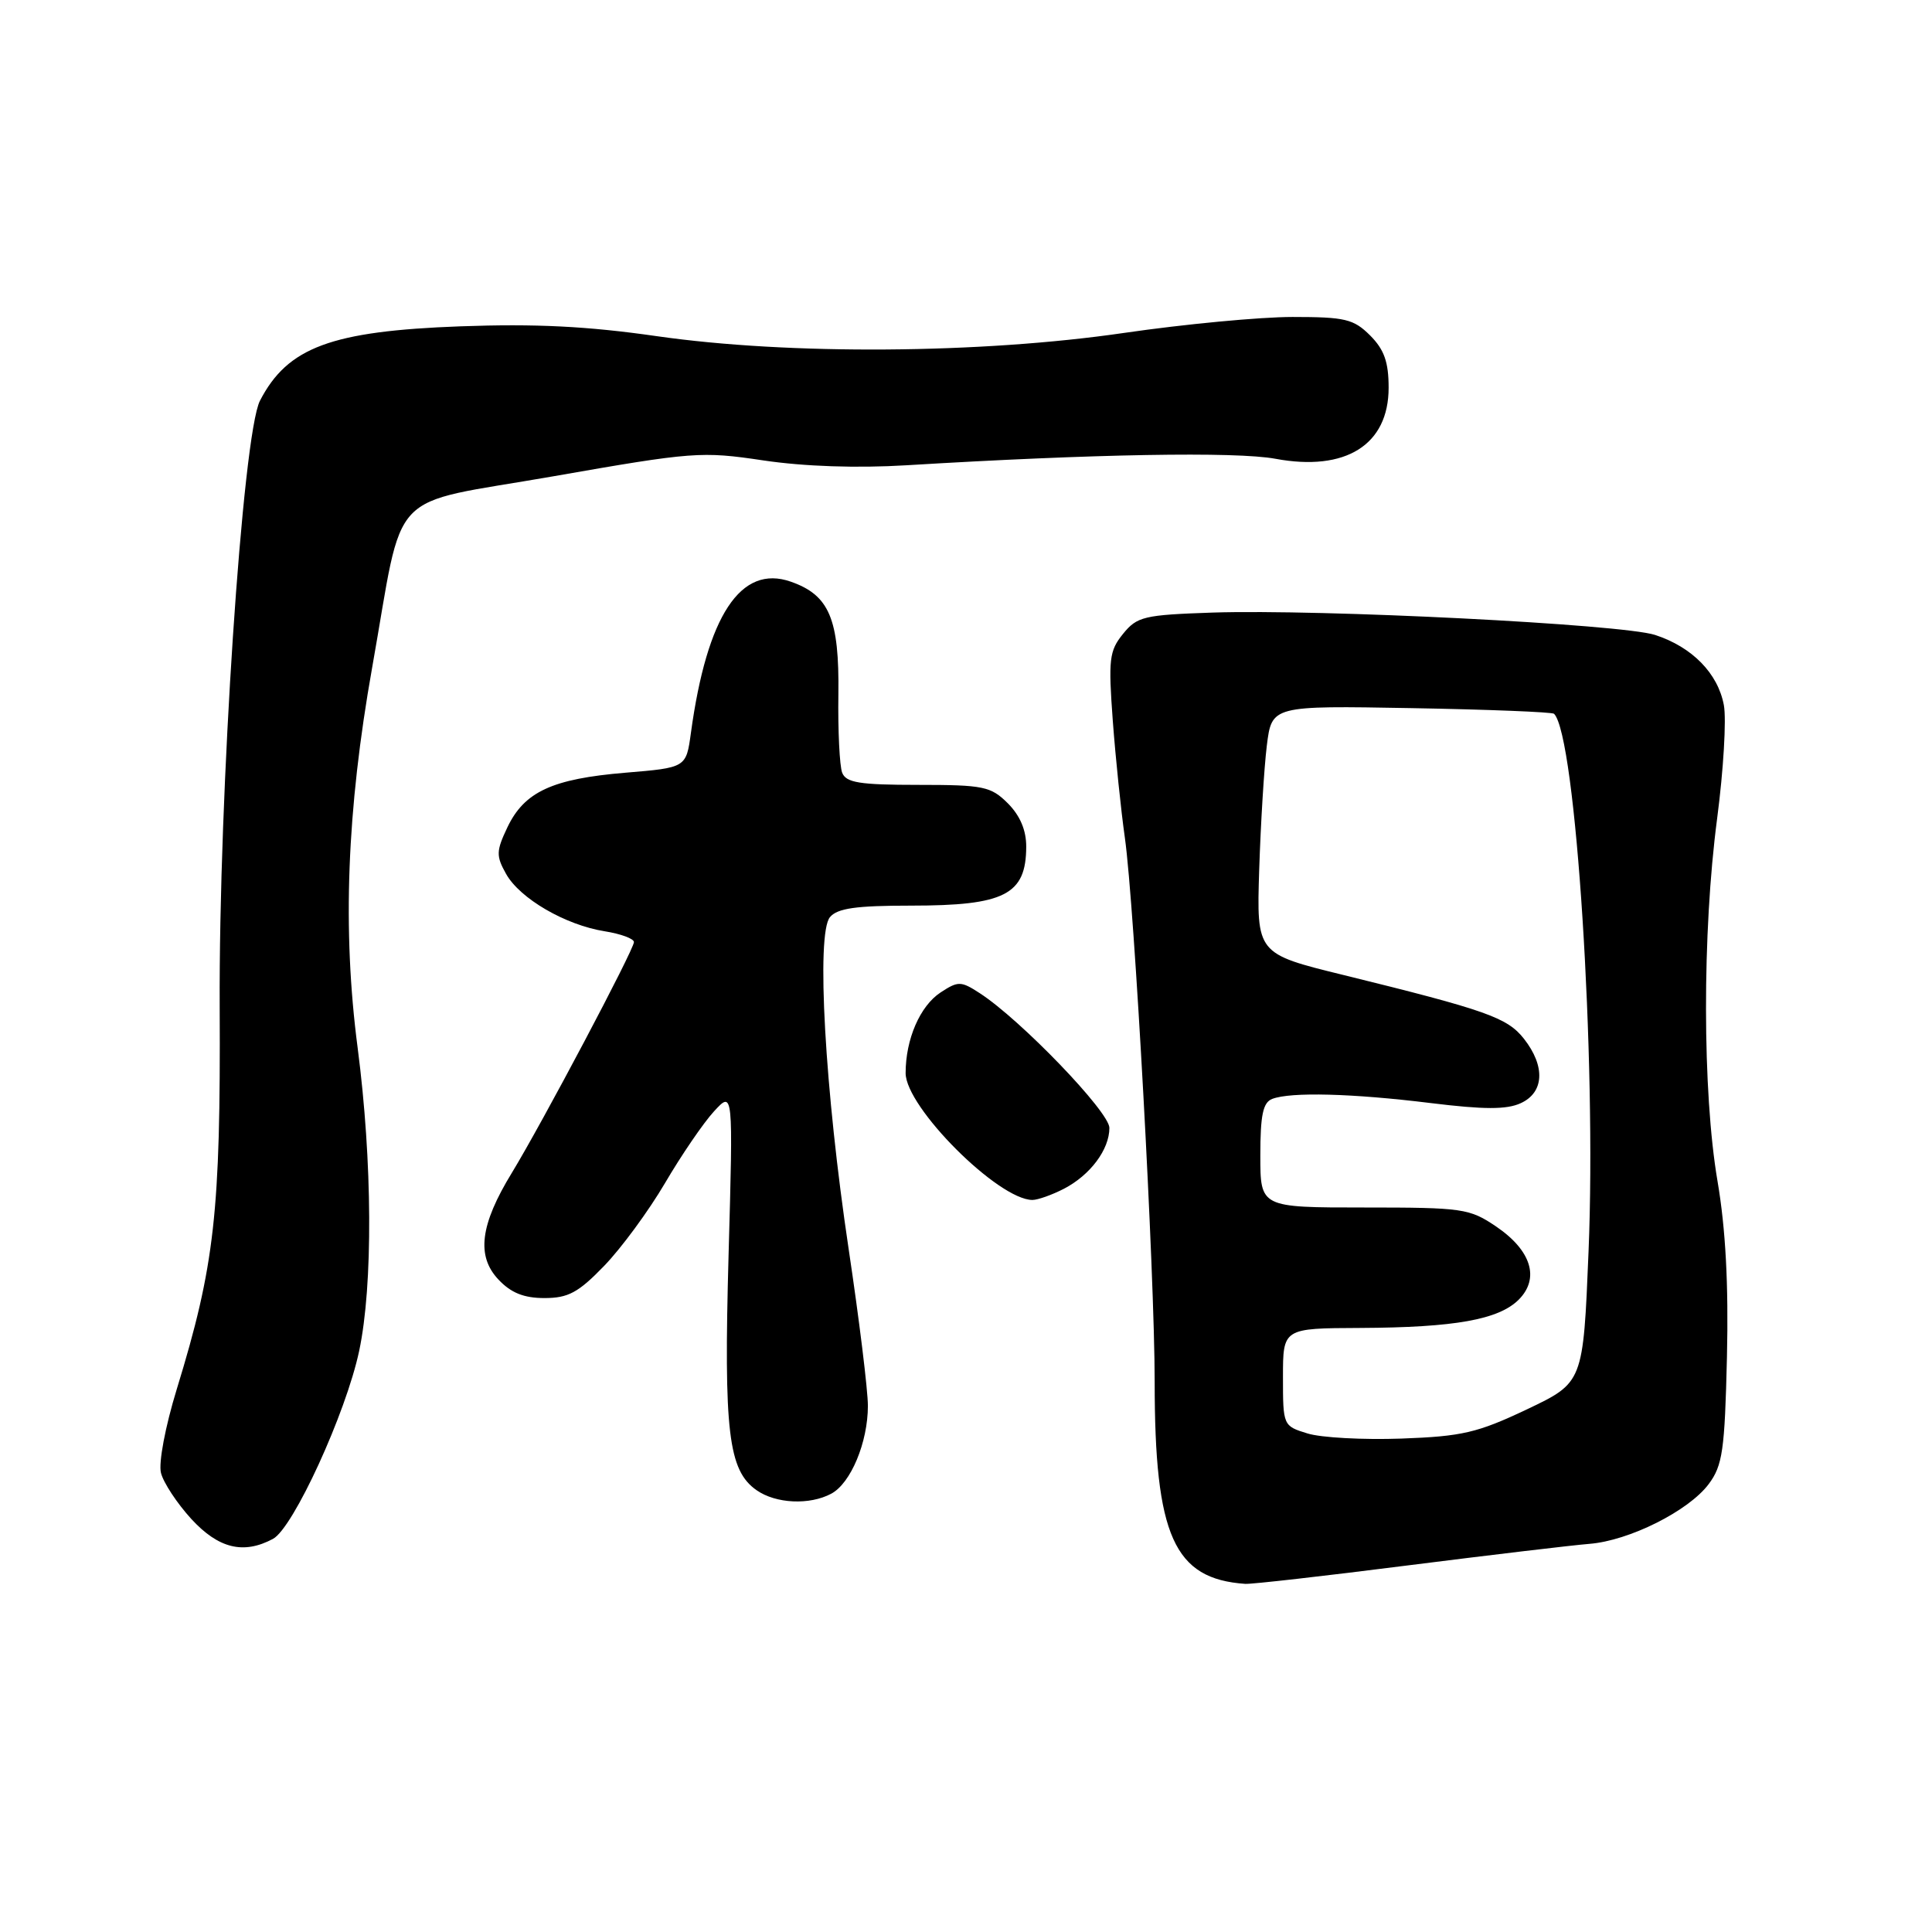 <?xml version="1.0" encoding="UTF-8" standalone="no"?>
<!DOCTYPE svg PUBLIC "-//W3C//DTD SVG 1.1//EN" "http://www.w3.org/Graphics/SVG/1.1/DTD/svg11.dtd" >
<svg xmlns="http://www.w3.org/2000/svg" xmlns:xlink="http://www.w3.org/1999/xlink" version="1.1" viewBox="0 0 256 256">
 <g >
 <path fill="currentColor"
d=" M 186.50 207.43 C 197.50 206.04 208.34 204.75 210.59 204.57 C 215.86 204.16 223.75 200.21 226.41 196.65 C 228.25 194.19 228.54 192.19 228.83 179.81 C 229.05 170.21 228.66 162.84 227.58 156.51 C 225.57 144.71 225.54 123.57 227.53 108.45 C 228.37 102.05 228.77 95.29 228.42 93.43 C 227.63 89.21 224.21 85.73 219.30 84.13 C 214.88 82.71 175.07 80.70 160.66 81.17 C 151.57 81.48 150.67 81.69 148.80 84.00 C 146.98 86.25 146.85 87.37 147.45 95.50 C 147.82 100.45 148.54 107.42 149.05 111.00 C 150.32 120.02 153.00 168.82 153.00 183.11 C 153.00 203.52 155.56 209.22 165.00 209.87 C 165.82 209.93 175.50 208.83 186.50 207.43 Z  M 36.17 203.91 C 38.86 202.47 45.84 187.25 47.59 179.01 C 49.44 170.28 49.35 153.90 47.39 138.84 C 45.35 123.24 45.95 107.37 49.31 88.47 C 53.63 64.15 50.91 67.03 73.27 63.12 C 91.83 59.87 92.94 59.78 101.16 61.01 C 106.57 61.81 113.54 62.05 120.11 61.65 C 144.85 60.15 163.76 59.82 169.00 60.79 C 178.30 62.52 184.00 58.95 184.00 51.38 C 184.00 47.97 183.42 46.33 181.55 44.45 C 179.36 42.27 178.24 42.00 171.27 42.00 C 166.97 42.00 156.93 42.95 148.97 44.11 C 129.99 46.88 104.55 47.06 87.00 44.54 C 77.81 43.22 70.92 42.88 61.00 43.24 C 43.90 43.87 38.11 46.01 34.45 53.09 C 32.14 57.56 28.97 105.24 29.11 133.50 C 29.24 160.64 28.45 167.69 23.42 184.08 C 21.90 189.03 20.99 193.84 21.33 195.17 C 21.65 196.46 23.46 199.20 25.34 201.26 C 28.95 205.19 32.26 206.00 36.17 203.91 Z  M 110.15 197.92 C 112.74 196.53 115.00 191.11 115.00 186.28 C 115.00 184.20 113.85 174.85 112.45 165.50 C 109.30 144.48 108.13 123.75 109.97 121.53 C 110.95 120.35 113.42 120.00 120.69 120.00 C 133.12 120.00 135.96 118.56 135.98 112.20 C 135.99 110.02 135.17 108.08 133.55 106.45 C 131.29 104.20 130.34 104.00 121.65 104.00 C 113.88 104.00 112.10 103.71 111.59 102.38 C 111.25 101.49 111.02 96.82 111.09 92.00 C 111.22 82.01 109.89 78.85 104.77 77.07 C 98.16 74.76 93.68 81.55 91.55 97.11 C 90.92 101.72 90.92 101.72 82.85 102.39 C 73.18 103.20 69.49 104.91 67.24 109.61 C 65.74 112.77 65.72 113.41 67.06 115.80 C 68.89 119.07 74.92 122.57 80.13 123.40 C 82.26 123.74 84.00 124.38 84.00 124.83 C 84.00 125.84 71.83 148.83 67.82 155.41 C 63.62 162.28 63.10 166.42 66.04 169.54 C 67.70 171.31 69.41 172.00 72.14 172.00 C 75.28 172.00 76.63 171.28 80.04 167.75 C 82.31 165.41 85.94 160.47 88.12 156.76 C 90.29 153.06 93.21 148.78 94.61 147.26 C 97.15 144.50 97.15 144.50 96.54 166.28 C 95.89 189.71 96.50 194.84 100.25 197.46 C 102.81 199.25 107.27 199.46 110.15 197.92 Z  M 140.99 157.51 C 144.47 155.70 147.00 152.32 147.00 149.45 C 147.00 147.33 135.24 135.11 129.82 131.60 C 127.33 129.98 126.96 129.98 124.64 131.50 C 121.91 133.29 120.00 137.69 120.00 142.19 C 120.00 146.71 132.27 158.98 136.80 159.00 C 137.51 159.00 139.40 158.33 140.99 157.51 Z  M 173.25 189.94 C 170.02 188.95 170.00 188.90 170.00 182.47 C 170.00 176.00 170.00 176.00 180.25 175.96 C 192.77 175.90 198.58 174.86 201.24 172.21 C 204.05 169.39 202.91 165.69 198.26 162.53 C 194.72 160.13 193.85 160.00 180.77 160.00 C 167.00 160.00 167.00 160.00 167.00 153.11 C 167.00 147.74 167.35 146.08 168.58 145.61 C 171.03 144.67 179.18 144.88 189.56 146.16 C 196.63 147.03 199.63 147.04 201.50 146.18 C 204.62 144.76 204.79 141.28 201.93 137.64 C 199.72 134.83 196.94 133.85 178.00 129.19 C 166.50 126.37 166.50 126.37 166.85 115.24 C 167.05 109.12 167.50 101.72 167.86 98.80 C 168.52 93.50 168.52 93.50 187.01 93.83 C 197.18 94.01 205.68 94.35 205.92 94.58 C 208.81 97.48 211.56 140.23 210.49 165.85 C 209.78 183.20 209.78 183.20 202.32 186.75 C 195.77 189.85 193.75 190.33 185.68 190.62 C 180.63 190.80 175.04 190.50 173.25 189.94 Z "/>
</g>
</svg>